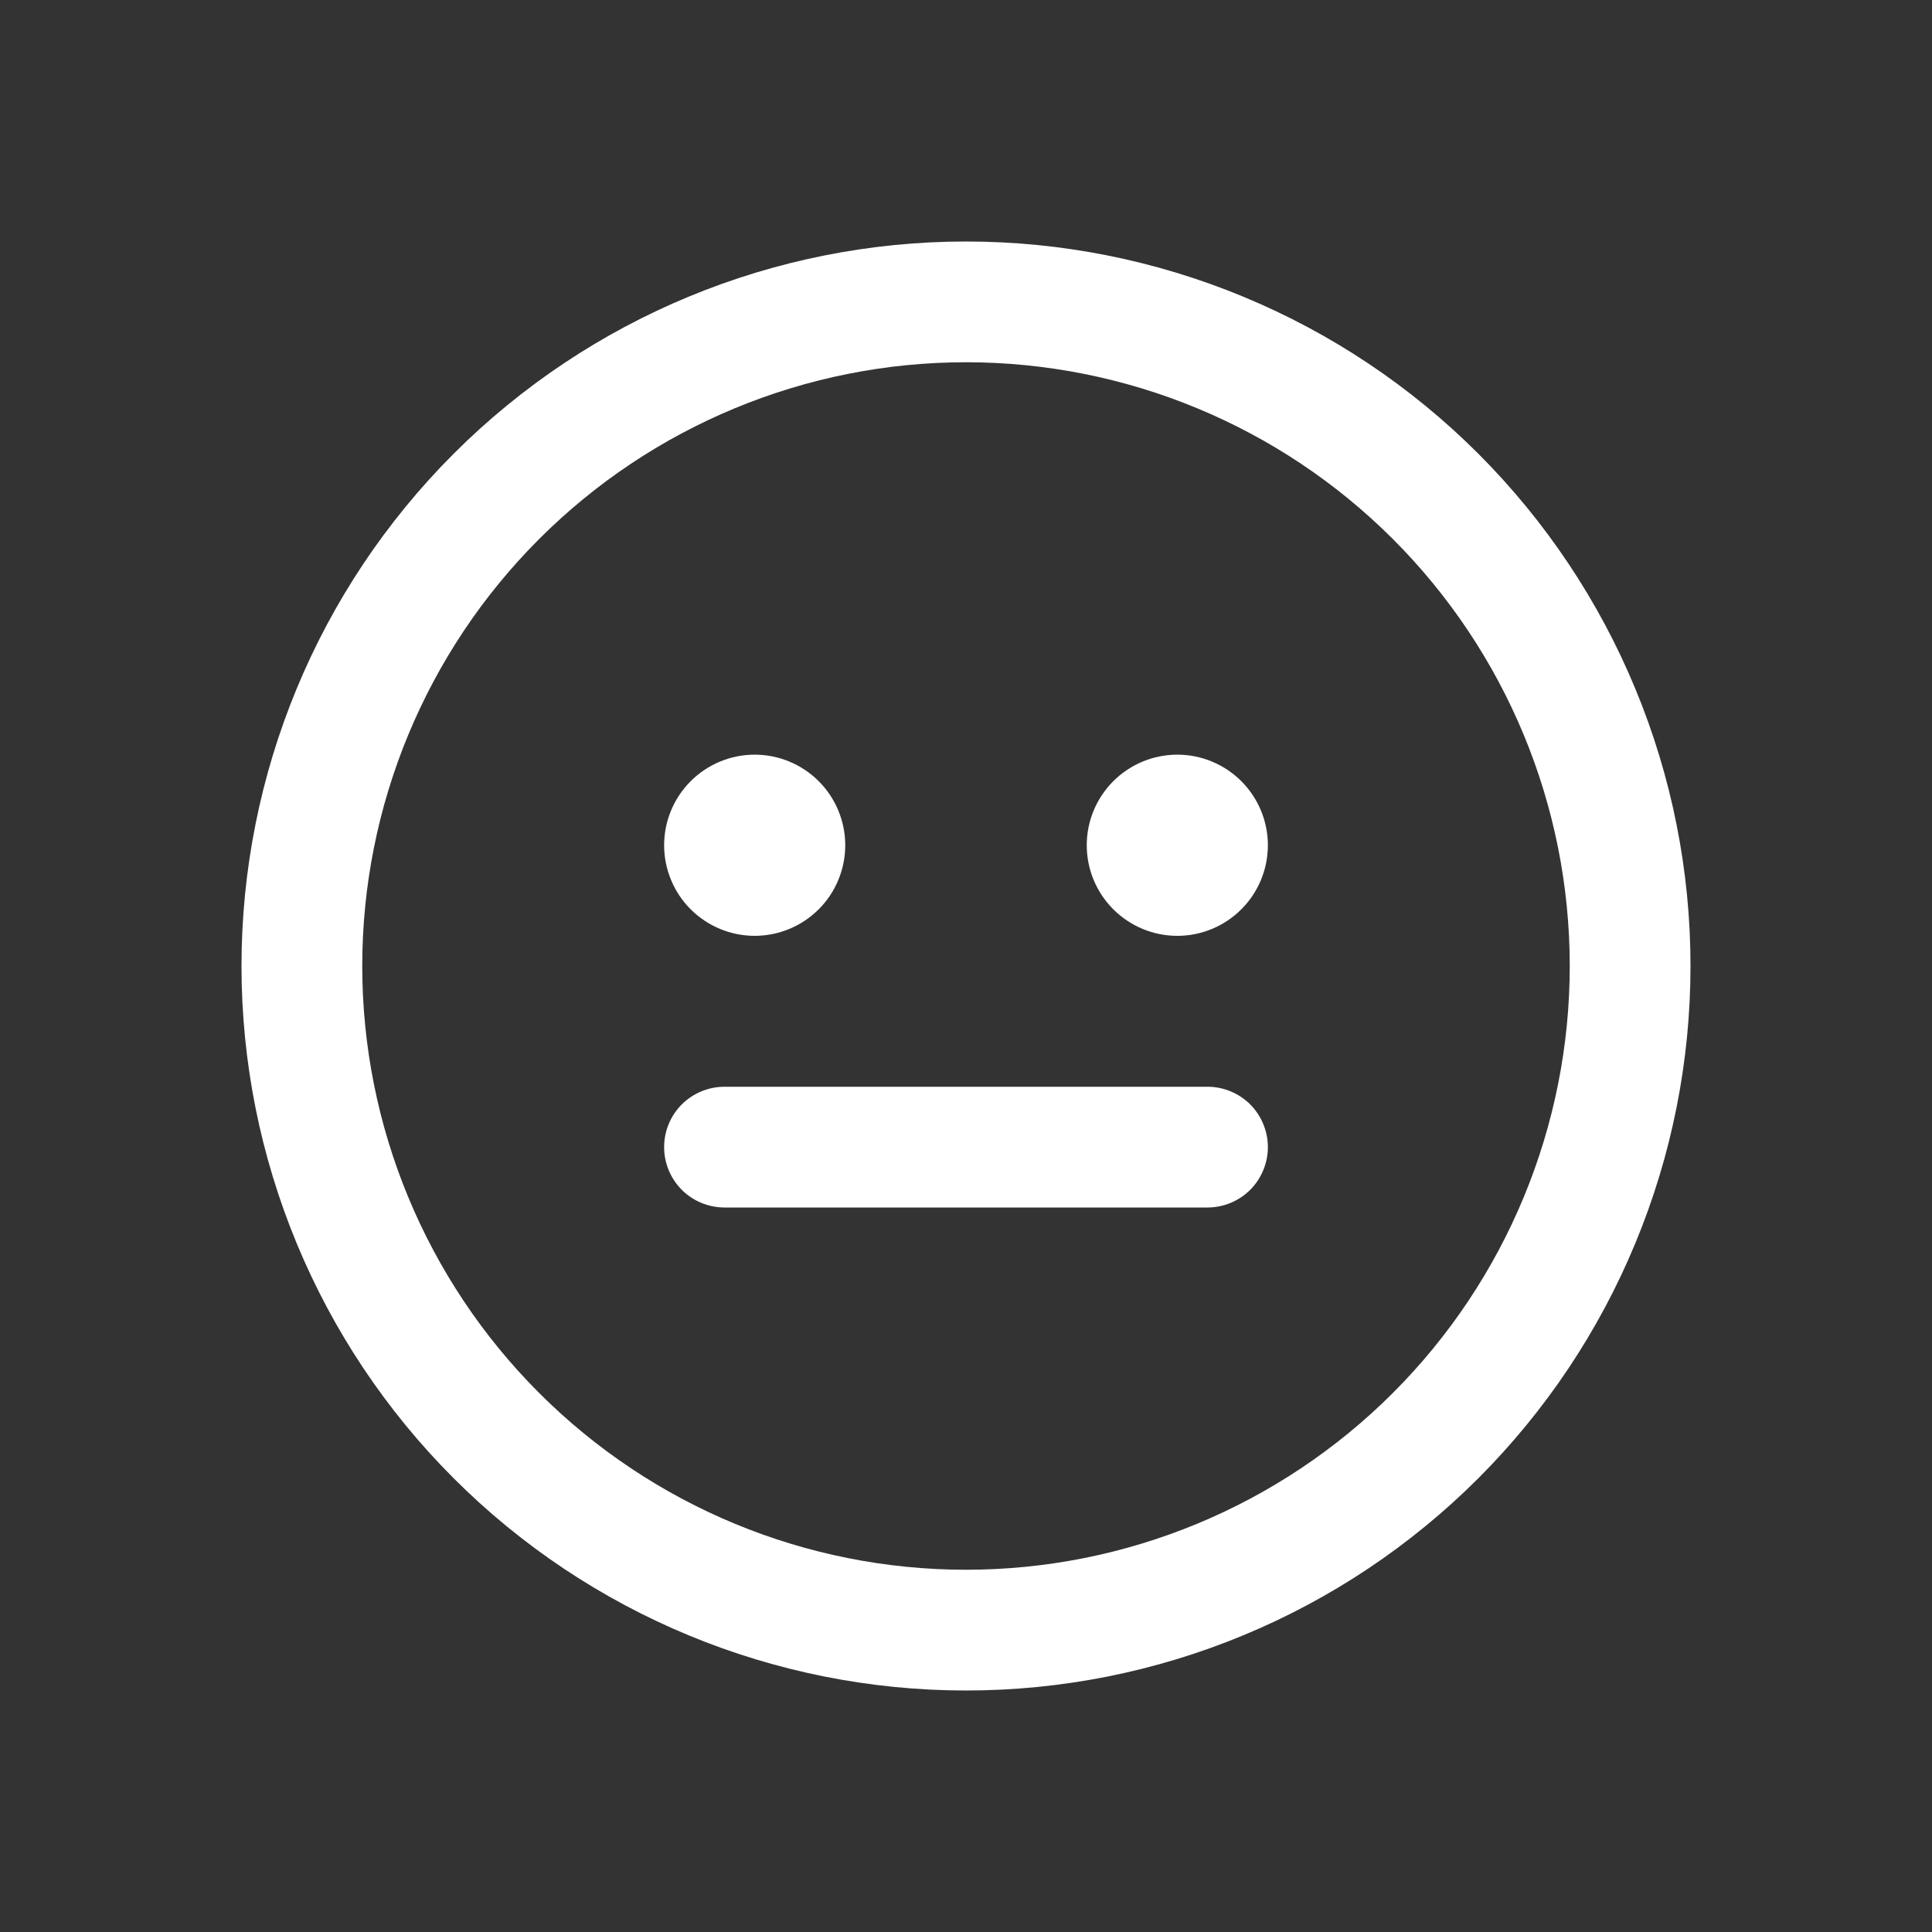 <svg width="36" height="36" viewBox="0 0 36 36" fill="none" xmlns="http://www.w3.org/2000/svg">
<rect x="0" y="0" width="36" height="36" fill="#333333" stroke="none"/>
<path d="M15.75 15.75C15.75 15.972 15.706 16.191 15.621 16.396C15.537 16.601 15.412 16.787 15.256 16.943C15.099 17.1 14.913 17.224 14.708 17.309C14.504 17.394 14.284 17.438 14.062 17.438C13.841 17.438 13.621 17.394 13.417 17.309C13.212 17.224 13.026 17.1 12.869 16.943C12.713 16.787 12.588 16.601 12.504 16.396C12.419 16.191 12.375 15.972 12.375 15.75C12.375 15.302 12.553 14.873 12.869 14.557C13.186 14.24 13.615 14.062 14.062 14.062C14.51 14.062 14.939 14.24 15.256 14.557C15.572 14.873 15.75 15.302 15.75 15.75ZM21.938 17.438C22.385 17.438 22.814 17.26 23.131 16.943C23.447 16.627 23.625 16.198 23.625 15.75C23.625 15.302 23.447 14.873 23.131 14.557C22.814 14.24 22.385 14.062 21.938 14.062C21.49 14.062 21.061 14.24 20.744 14.557C20.428 14.873 20.25 15.302 20.25 15.75C20.25 16.198 20.428 16.627 20.744 16.943C21.061 17.26 21.49 17.438 21.938 17.438ZM13.5 20.25C13.202 20.25 12.915 20.369 12.704 20.579C12.493 20.791 12.375 21.077 12.375 21.375C12.375 21.673 12.493 21.959 12.704 22.171C12.915 22.381 13.202 22.5 13.5 22.5H22.5C22.798 22.5 23.084 22.381 23.296 22.171C23.506 21.959 23.625 21.673 23.625 21.375C23.625 21.077 23.506 20.791 23.296 20.579C23.084 20.369 22.798 20.25 22.5 20.25H13.5ZM18 4.5C19.773 4.5 21.528 4.849 23.166 5.528C24.804 6.206 26.292 7.2 27.546 8.454C28.799 9.708 29.794 11.196 30.472 12.834C31.151 14.472 31.5 16.227 31.5 18C31.5 19.773 31.151 21.528 30.472 23.166C29.794 24.804 28.799 26.292 27.546 27.546C26.292 28.799 24.804 29.794 23.166 30.472C21.528 31.151 19.773 31.5 18 31.5C14.42 31.5 10.986 30.078 8.454 27.546C5.922 25.014 4.5 21.58 4.5 18C4.5 14.42 5.922 10.986 8.454 8.454C10.986 5.922 14.42 4.5 18 4.5ZM18 6.75C15.016 6.75 12.155 7.935 10.045 10.045C7.935 12.155 6.75 15.016 6.75 18C6.75 20.984 7.935 23.845 10.045 25.955C12.155 28.065 15.016 29.25 18 29.25C20.984 29.25 23.845 28.065 25.955 25.955C28.065 23.845 29.25 20.984 29.25 18C29.25 15.016 28.065 12.155 25.955 10.045C23.845 7.935 20.984 6.75 18 6.75Z" fill="white"/>
</svg>
